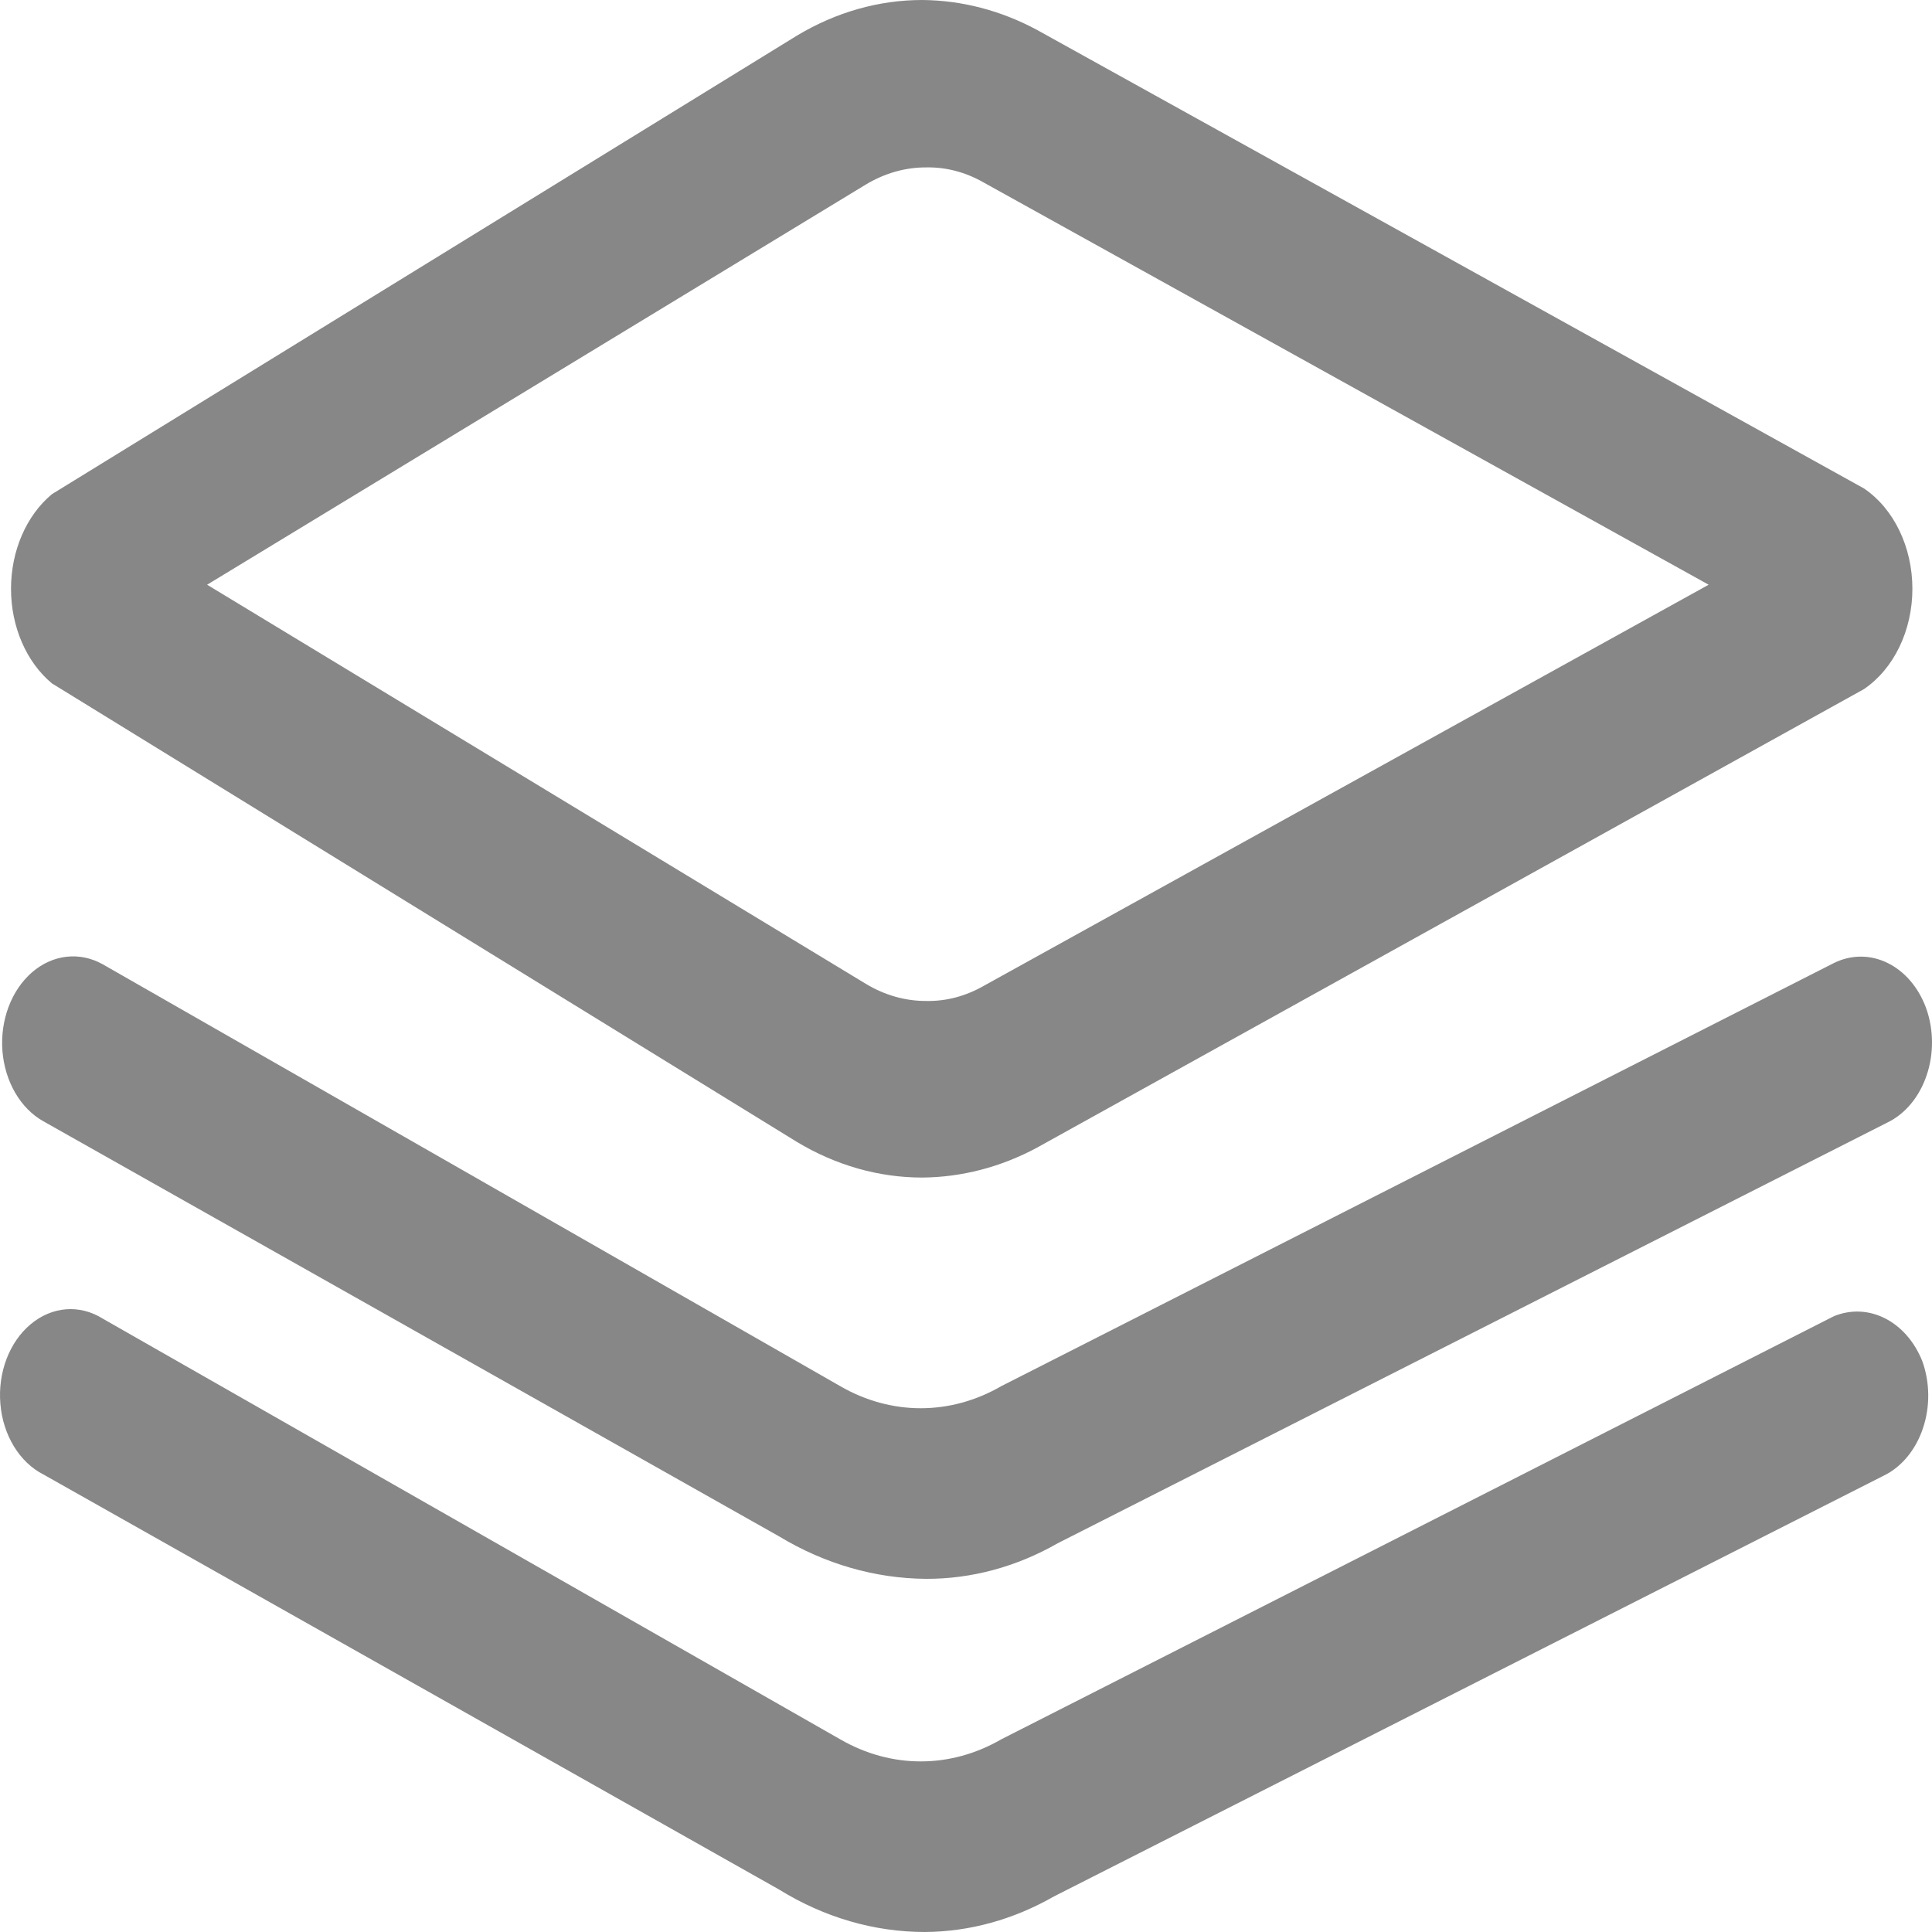 <svg width="20" height="20" viewBox="0 0 20 20" fill="none" xmlns="http://www.w3.org/2000/svg">
<path fill-rule="evenodd" clip-rule="evenodd" d="M8.251 11.822L0.537 7.074C0.272 6.853 0.114 6.487 0.114 6.095C0.114 5.703 0.272 5.337 0.537 5.116L8.251 0.368C8.654 0.126 9.097 -0 9.546 6.93517e-07C9.955 0.003 10.36 0.108 10.734 0.309L19.295 5.056C19.605 5.265 19.797 5.663 19.797 6.095C19.797 6.527 19.605 6.924 19.295 7.134L10.734 11.881C10.36 12.082 9.955 12.187 9.546 12.19C9.097 12.19 8.654 12.064 8.251 11.822ZM9.595 1.733C9.375 1.731 9.159 1.792 8.962 1.911L2.144 6.053L8.962 10.184C9.159 10.303 9.375 10.364 9.595 10.362C9.797 10.365 9.996 10.312 10.179 10.208L17.688 6.053L10.179 1.887C9.996 1.783 9.797 1.73 9.595 1.733Z" fill="#878787"/>
<path d="M18.983 9.97L10.364 14.35C9.837 14.654 9.226 14.654 8.699 14.35L1.063 9.982C0.825 9.849 0.546 9.88 0.332 10.065C0.118 10.25 0.001 10.56 0.025 10.878C0.05 11.196 0.211 11.475 0.45 11.608L8.066 15.905C8.538 16.19 9.058 16.34 9.585 16.344C10.056 16.346 10.522 16.22 10.949 15.976L19.539 11.62C19.723 11.531 19.87 11.354 19.945 11.13C20.021 10.906 20.018 10.655 19.938 10.433C19.774 9.991 19.352 9.787 18.983 9.97Z" fill="#878787"/>
<path d="M18.983 13.626L10.364 18.006C9.837 18.31 9.226 18.31 8.699 18.006L1.063 13.65C0.825 13.501 0.539 13.523 0.318 13.708C0.097 13.892 -0.024 14.209 0.004 14.534C0.031 14.858 0.203 15.139 0.45 15.264L8.066 19.561C8.534 19.85 9.051 20 9.575 20C10.037 19.997 10.492 19.871 10.91 19.632L19.5 15.276C19.684 15.187 19.831 15.01 19.906 14.786C19.982 14.562 19.979 14.31 19.899 14.089C19.733 13.676 19.341 13.478 18.983 13.626Z" fill="#878787"/>
</svg>
